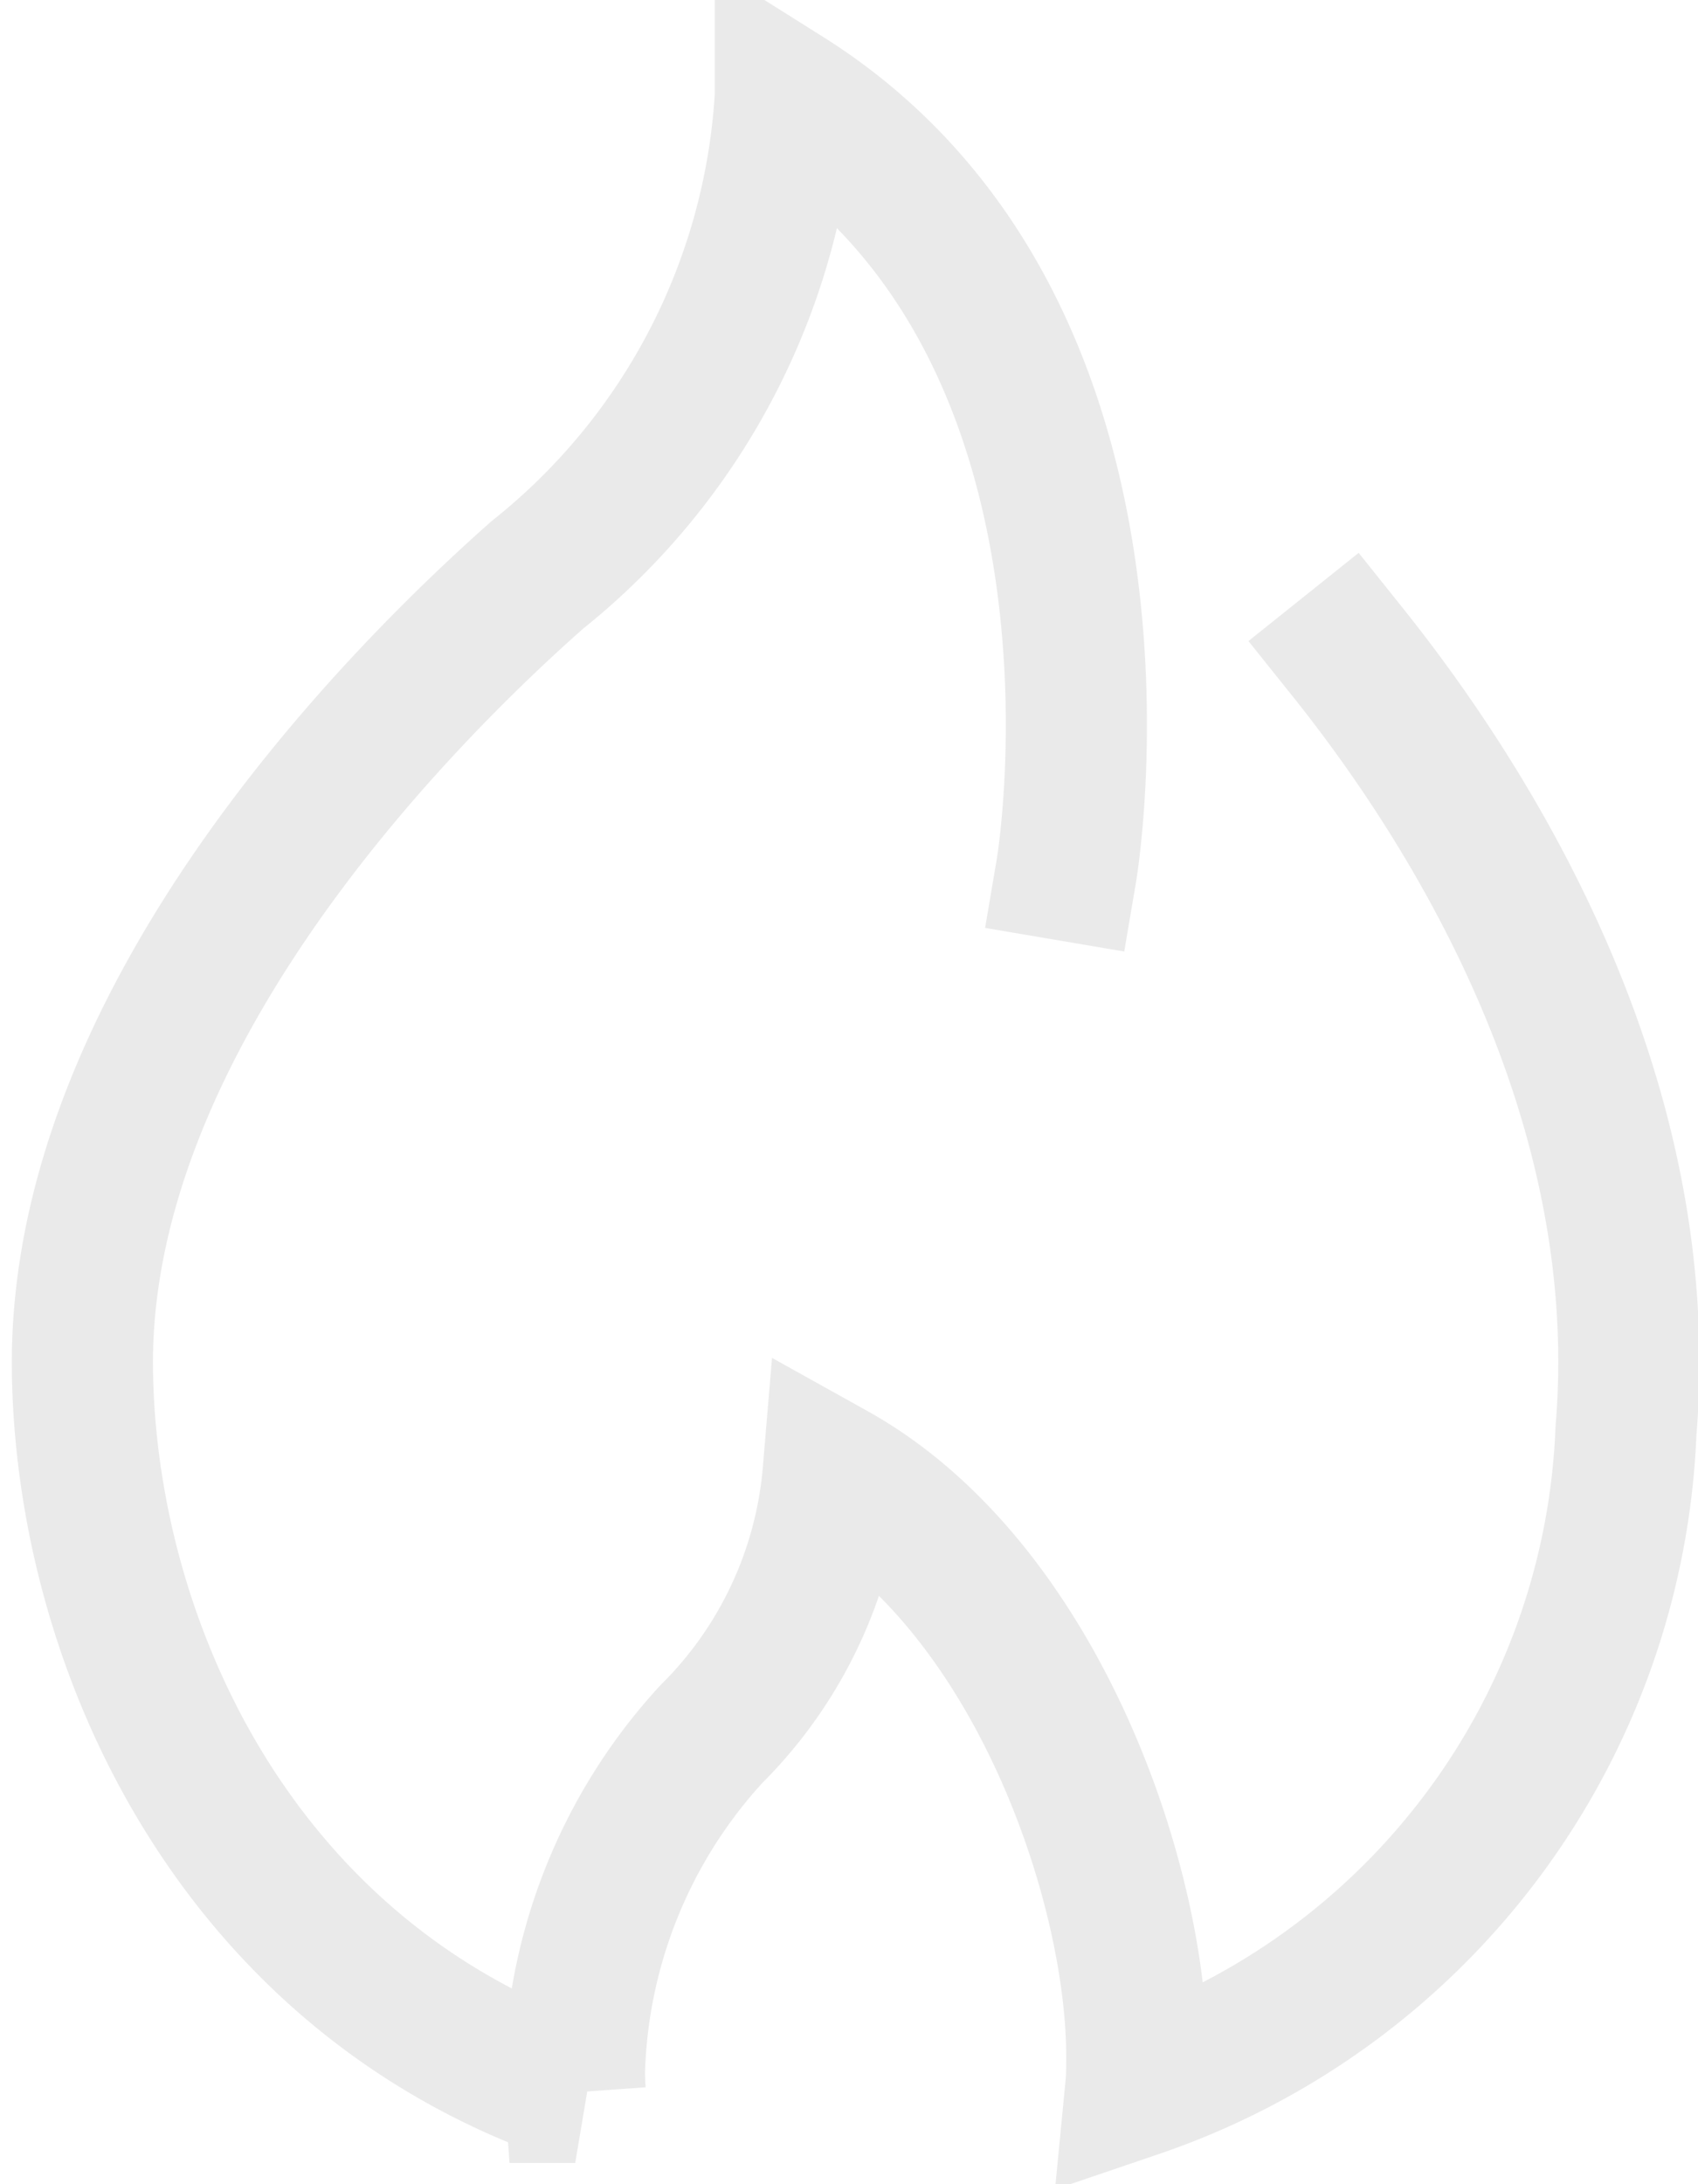 <svg xmlns="http://www.w3.org/2000/svg" width="77" height="99" viewBox="0 0 77 99">
    <path fill="none" fill-rule="evenodd" stroke="#111" stroke-linecap="square" stroke-width="6.4" d="M48.362 39.438s4.144-24.445-12.75-35.063A29.962 29.962 0 0 1 24.377 26.05C17.16 32.425 3.594 46.718 3.737 62.005c.118 12.352 6.838 27.46 22.348 32.831a13.692 13.692 0 0 1-.035-.956 23.565 23.565 0 0 1 6.206-15.278 18.93 18.93 0 0 0 5.527-11.848C46.91 71.835 51.55 85.242 51.55 93.211c0 .465 0 .934-.045 1.399a32.812 32.812 0 0 0 22.23-29.774c1.265-15.199-7.07-28.34-12.623-35.28" opacity=".087"/>
</svg>
